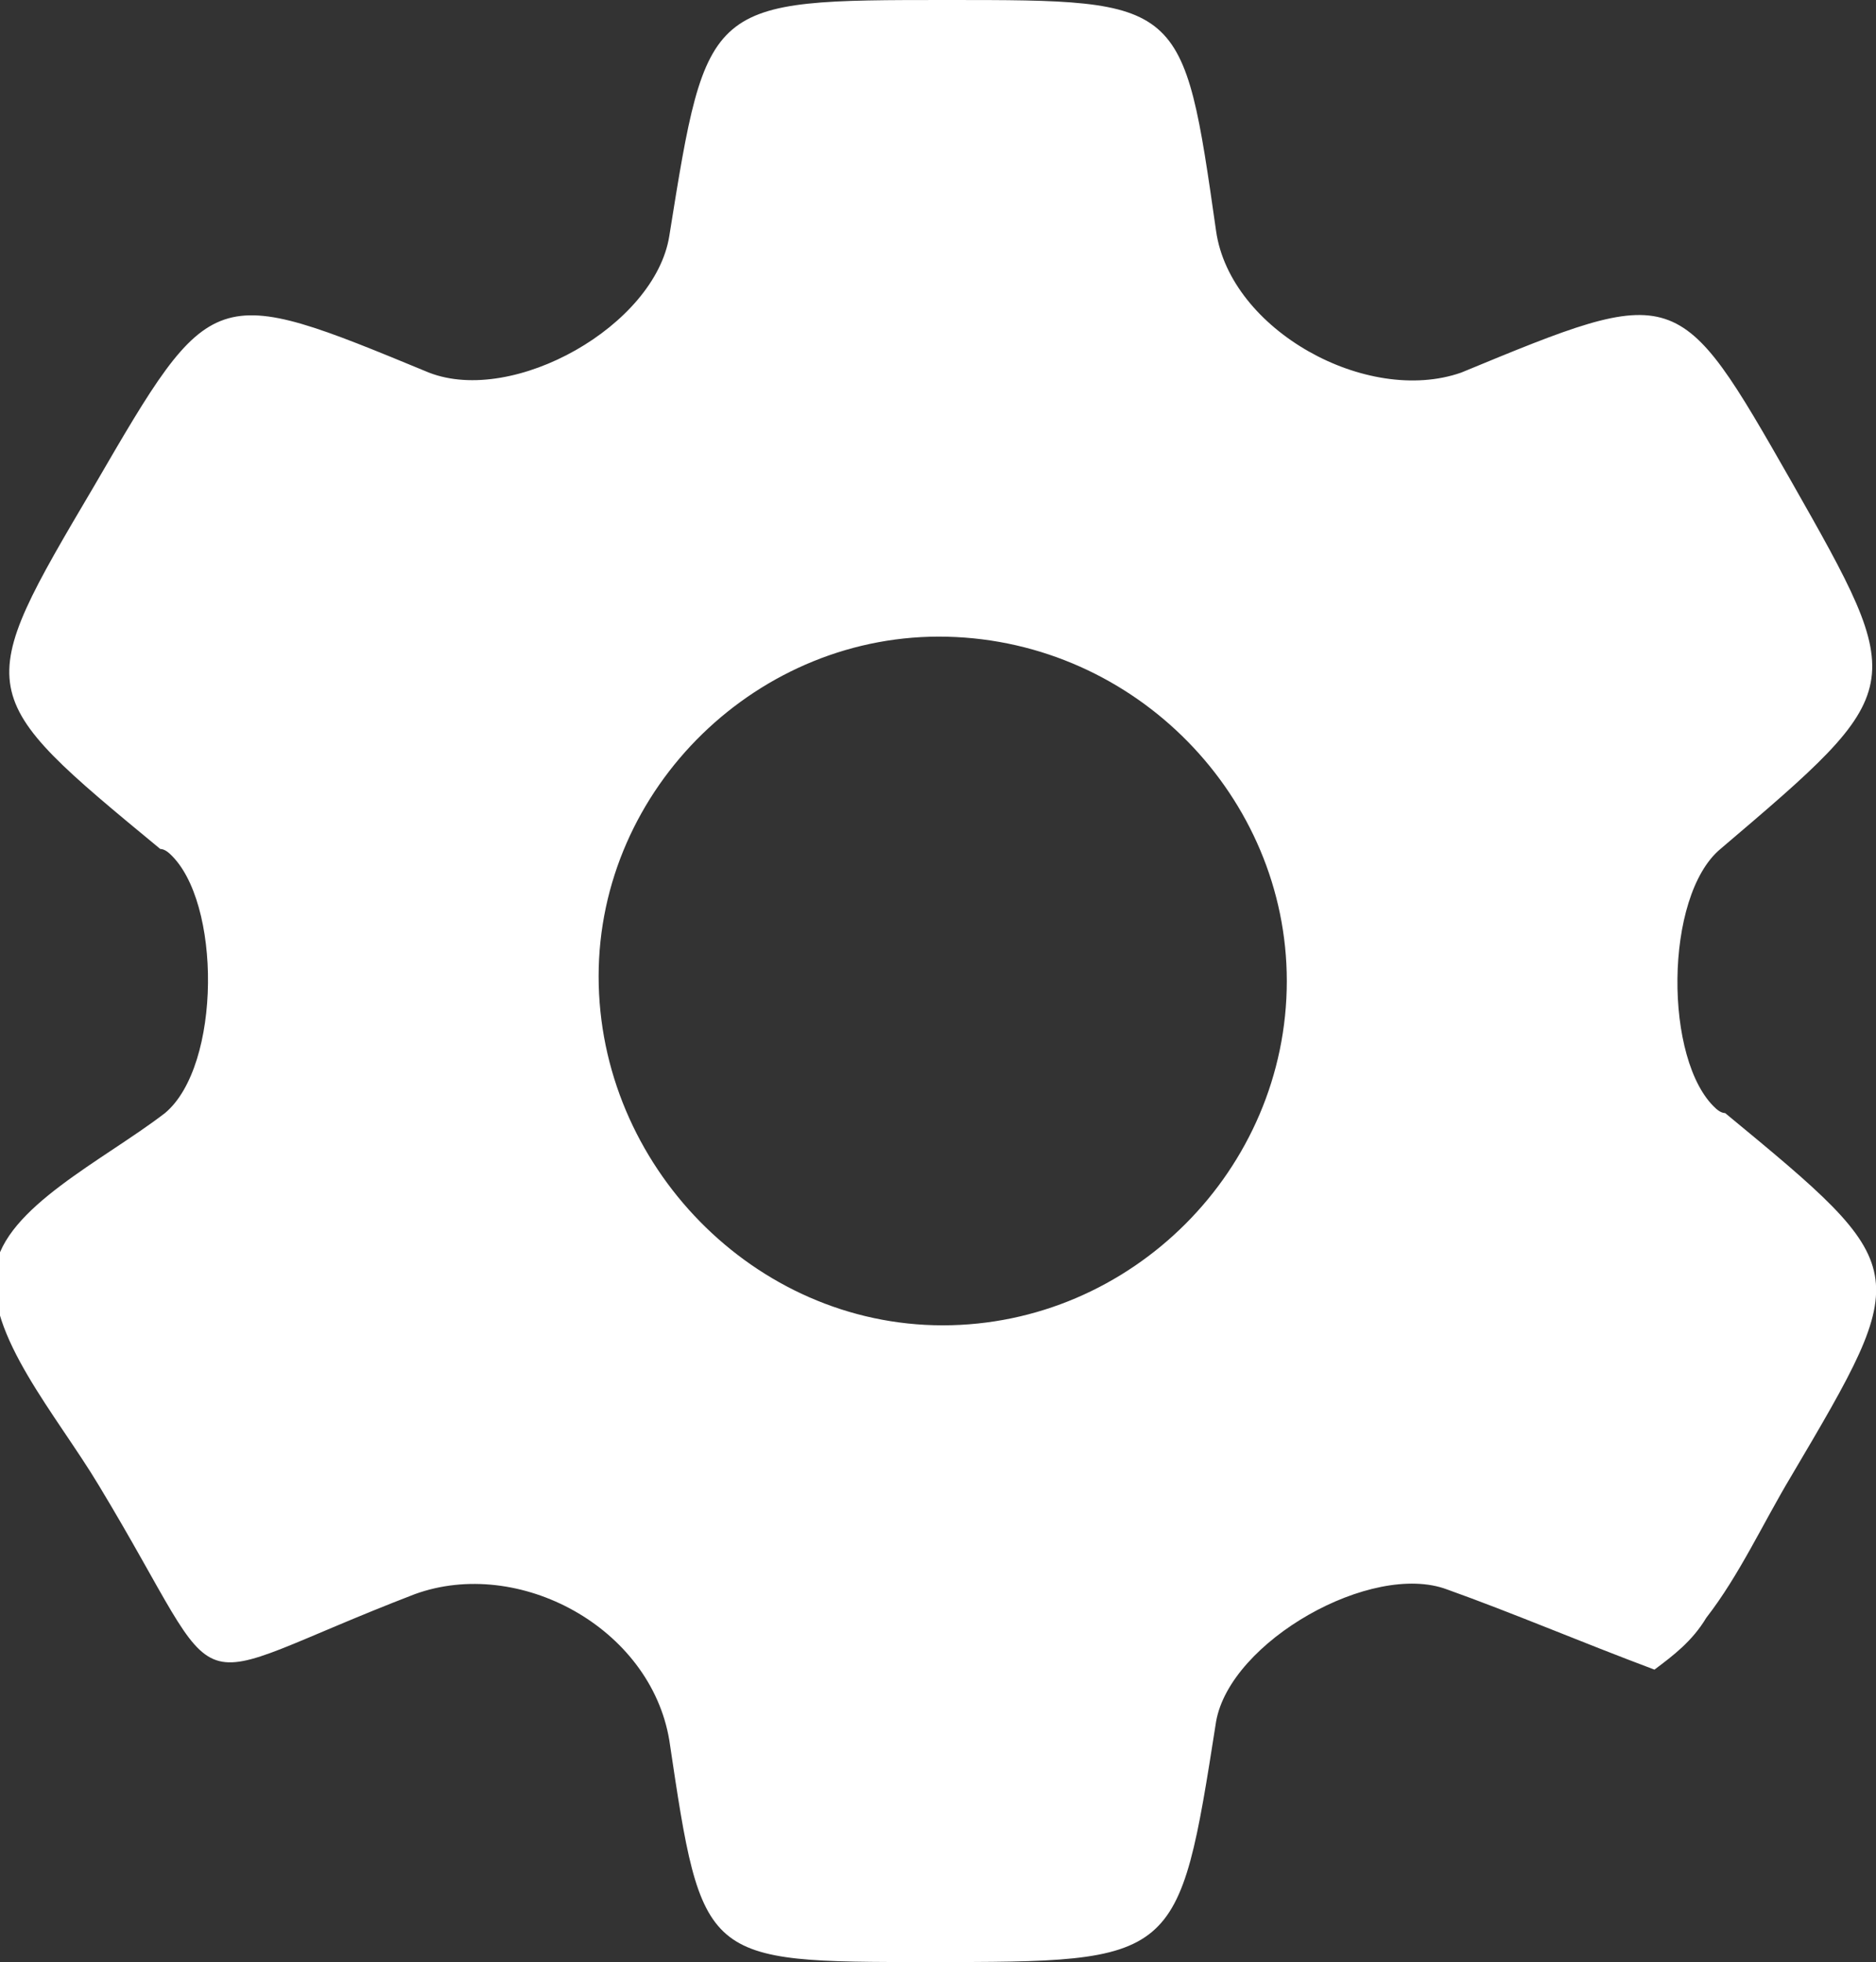 <?xml version="1.0" encoding="utf-8"?>
<!-- Generator: Adobe Illustrator 19.0.0, SVG Export Plug-In . SVG Version: 6.00 Build 0)  -->
<svg version="1.1" id="Layer_1" xmlns="http://www.w3.org/2000/svg" xmlns:xlink="http://www.w3.org/1999/xlink" x="0px" y="0px"
	 viewBox="0 0 39.8 41.6" style="enable-background:new 0 0 39.8 41.6;" xml:space="preserve">
<rect x="0" y="0" width="39.8" height="41.6" fill="#333333" stroke="none"/>
<style type="text/css">
	.st0{fill:#FFFFFF;}
</style>
<g id="XMLID_4_">
	<path id="XMLID_26_" class="st0" d="M35.1,35.4c-1.6-0.6-3-1.2-4.4-1.7c-1.6-0.6-4.6,1.1-4.9,2.8c-0.8,5.1-0.8,5.1-6.1,5.1
		c-4.8,0-4.8,0-5.5-4.7c-0.4-2.4-3.2-3.9-5.4-3.1c-5.2,2-3.8,2.5-6.7-2.3c-0.9-1.5-2.4-3.2-2.2-4.6c0.2-1.3,2.3-2.3,3.6-3.3
		c1.2-1,1.2-4.5,0.1-5.5c0,0-0.1-0.1-0.2-0.1c-4-3.3-4-3.3-1.4-7.7C4.5,6,4.5,6,9.1,7.9c1.8,0.7,4.8-1,5.1-2.9C15,0,15,0,20.1,0
		c5,0,5,0,5.7,4.9c0.3,2.1,3.2,3.7,5.2,3C35.6,6,35.6,6,38,10.2c2.5,4.4,2.5,4.4-1.5,7.8c-1.2,1-1.2,4.5-0.1,5.5
		c0,0,0.1,0.1,0.2,0.1c4,3.3,4,3.3,1.4,7.7c-0.6,1-1.1,2.1-1.8,3C35.9,34.8,35.5,35.1,35.1,35.4z M20,28.1c4,0,7.3-3.3,7.3-7.3
		c0-3.9-3.2-7.2-7.2-7.3c-4-0.1-7.4,3.2-7.4,7.2C12.7,24.7,16,28.1,20,28.1z"/>
</g>
</svg>

